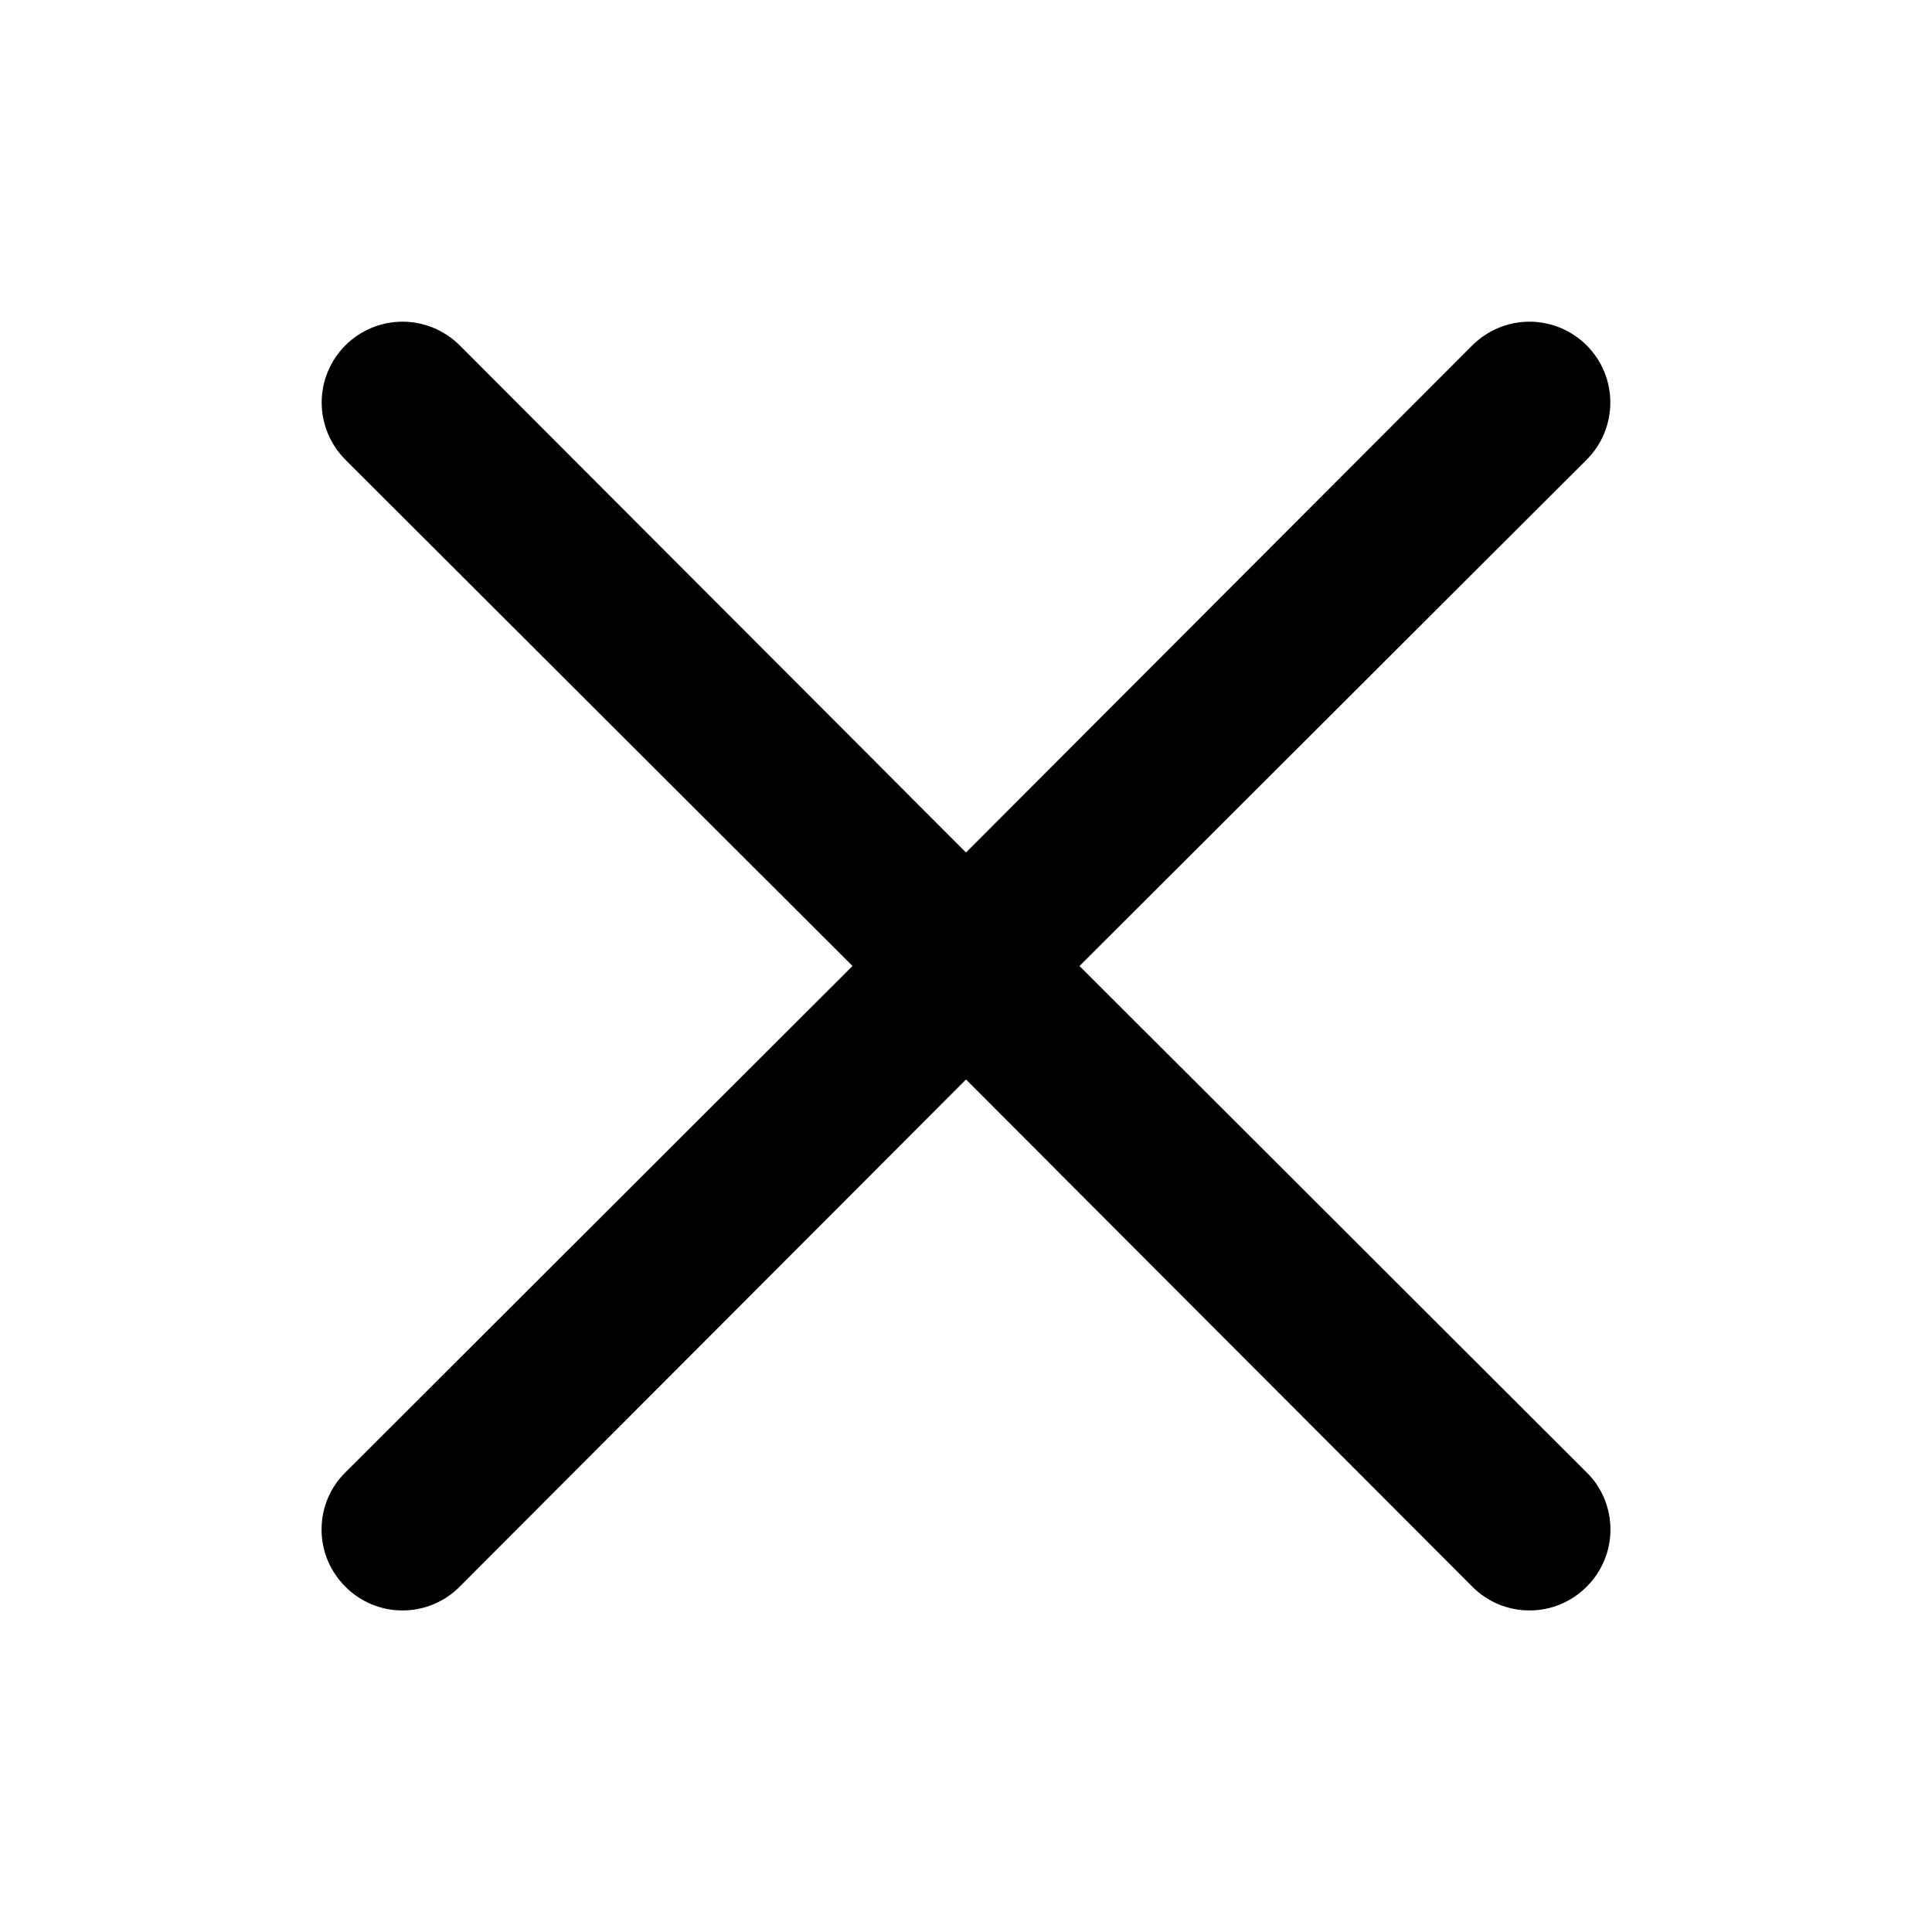 <svg width="16" height="16" viewBox="0 0 16 16" fill="none" xmlns="http://www.w3.org/2000/svg">
<g id="Close">
<path id="Vector" d="M8.94 8L13.14 3.807C13.266 3.681 13.336 3.511 13.336 3.333C13.336 3.156 13.266 2.986 13.14 2.86C13.014 2.735 12.844 2.664 12.667 2.664C12.489 2.664 12.319 2.735 12.193 2.86L8 7.06L3.807 2.86C3.681 2.735 3.511 2.664 3.333 2.664C3.156 2.664 2.986 2.735 2.86 2.86C2.735 2.986 2.664 3.156 2.664 3.333C2.664 3.511 2.735 3.681 2.86 3.807L7.06 8L2.86 12.194C2.798 12.255 2.748 12.329 2.714 12.41C2.68 12.492 2.663 12.579 2.663 12.667C2.663 12.755 2.68 12.842 2.714 12.923C2.748 13.004 2.798 13.078 2.86 13.14C2.922 13.203 2.996 13.252 3.077 13.286C3.158 13.32 3.245 13.337 3.333 13.337C3.421 13.337 3.509 13.32 3.59 13.286C3.671 13.252 3.745 13.203 3.807 13.14L8 8.94L12.193 13.14C12.255 13.203 12.329 13.252 12.41 13.286C12.492 13.32 12.579 13.337 12.667 13.337C12.755 13.337 12.842 13.32 12.923 13.286C13.004 13.252 13.078 13.203 13.14 13.14C13.203 13.078 13.252 13.004 13.286 12.923C13.32 12.842 13.337 12.755 13.337 12.667C13.337 12.579 13.32 12.492 13.286 12.41C13.252 12.329 13.203 12.255 13.14 12.194L8.94 8Z" fill="black"/>
</g>
</svg>
